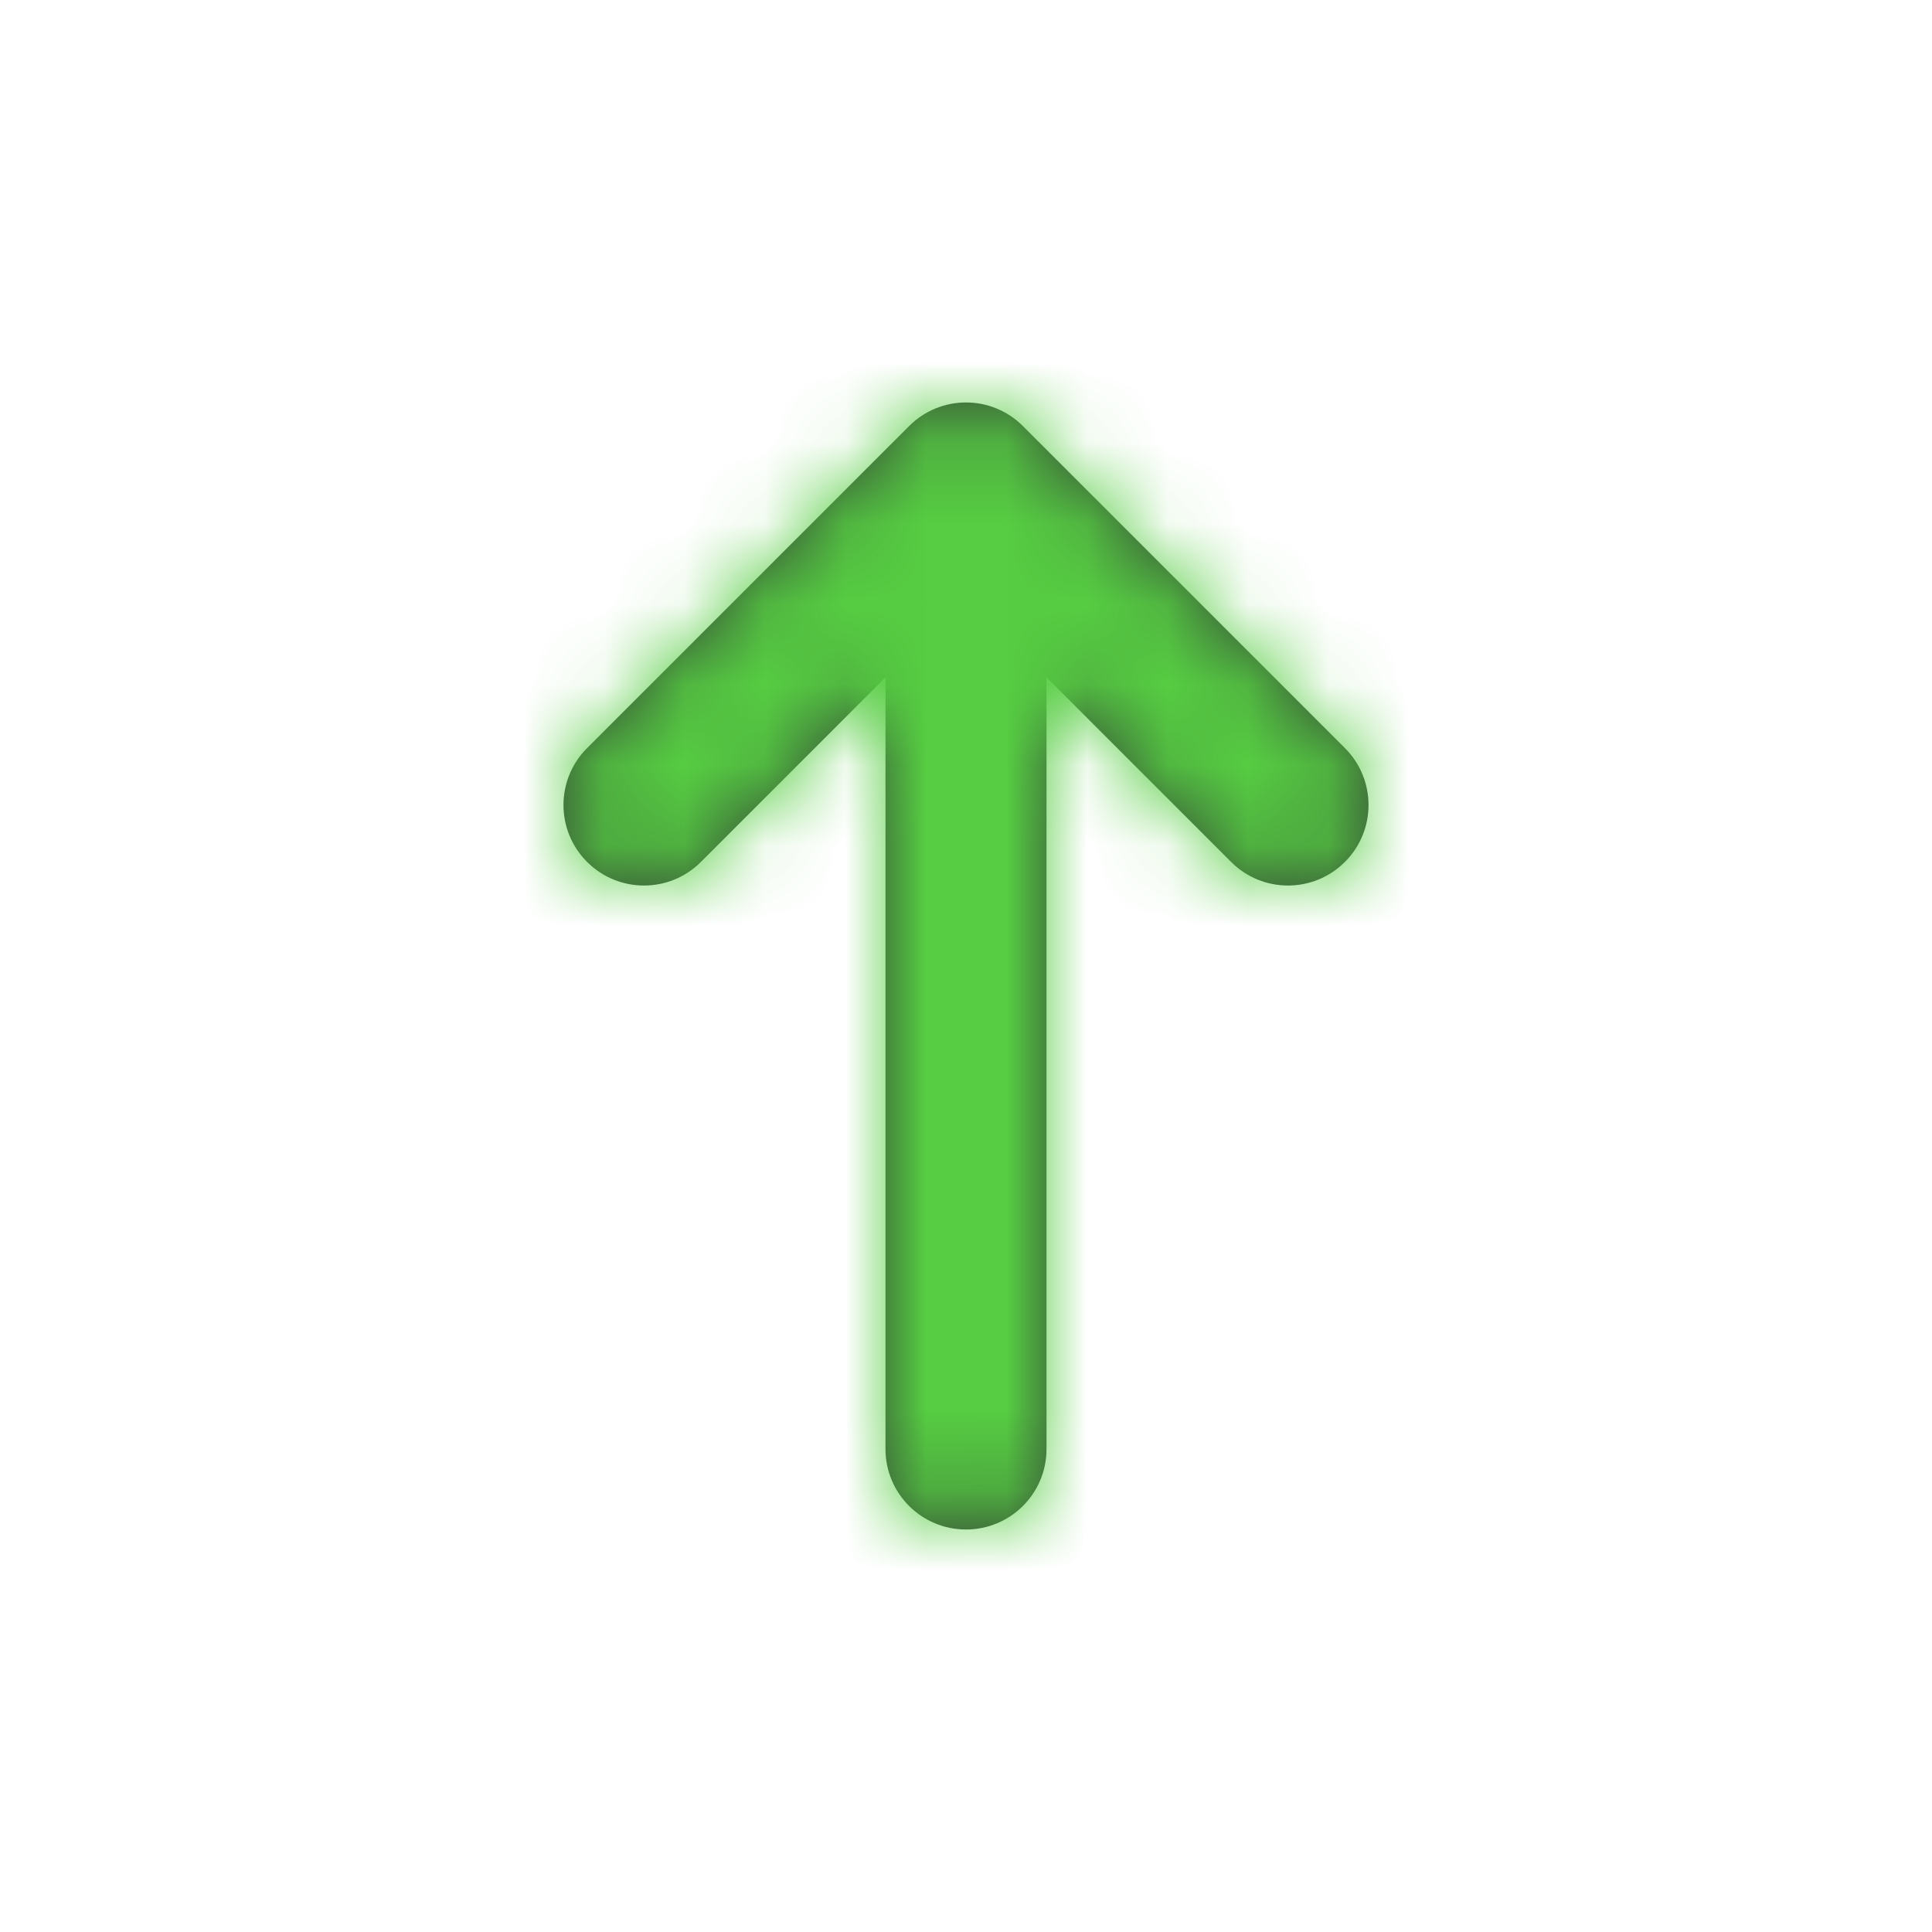 <svg xmlns="http://www.w3.org/2000/svg" xmlns:xlink="http://www.w3.org/1999/xlink" width="24" height="24" viewBox="0 0 24 24">
  <defs>
    <path id="top-a" d="M2.293,0.293 C2.683,-0.098 3.317,-0.098 3.707,0.293 C4.098,0.683 4.098,1.317 3.707,1.707 L1.707,3.707 C1.317,4.098 0.683,4.098 0.293,3.707 C-0.098,3.317 -0.098,2.683 0.293,2.293 L2.293,0.293 Z"/>
    <path id="top-c" d="M3.414,4 L13.001,4 C13.553,4 14,4.448 14,5 C14,5.552 13.553,6 13.001,6 L3.414,6 L5.707,8.293 C6.098,8.683 6.098,9.317 5.707,9.707 C5.317,10.098 4.683,10.098 4.293,9.707 L0.293,5.707 C-0.098,5.317 -0.098,4.683 0.293,4.293 L4.293,0.293 C4.683,-0.098 5.317,-0.098 5.707,0.293 C6.098,0.683 6.098,1.317 5.707,1.707 L3.414,4 Z"/>
  </defs>
  <g fill="#000" fill-rule="evenodd" transform="matrix(0 1 1 0 7 5)">
    <mask id="top-d" fill="#56CD42">
      <use xlink:href="#top-c"/>
    </mask>
    <use fill="#354338" fill-rule="nonzero" xlink:href="#top-c"/>
    <g fill="#56CD42" mask="url(#top-d)">
      <rect width="24" height="24" transform="translate(-5 -7)"/>
    </g>
  </g>
</svg>
